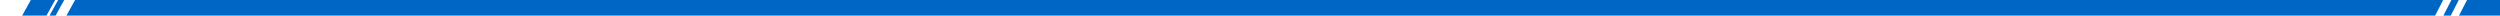 <svg width="1920" height="12" viewBox="0 0 1920 12" fill="none" xmlns="http://www.w3.org/2000/svg">
<path fill-rule="evenodd" clip-rule="evenodd" d="M16.999 12H35.666L42.333 0H23.666L16.999 12ZM42.666 12H37.999L44.666 0H49.333L42.666 12ZM50.999 12H1870.18L1876.33 0H57.666L50.999 12ZM1882.18 12H1876.51L1882.67 0H1888.33L1882.18 12ZM1888.51 12H1920.67V0H1894.67L1888.51 12Z" fill="#0066C5"/>
</svg>

